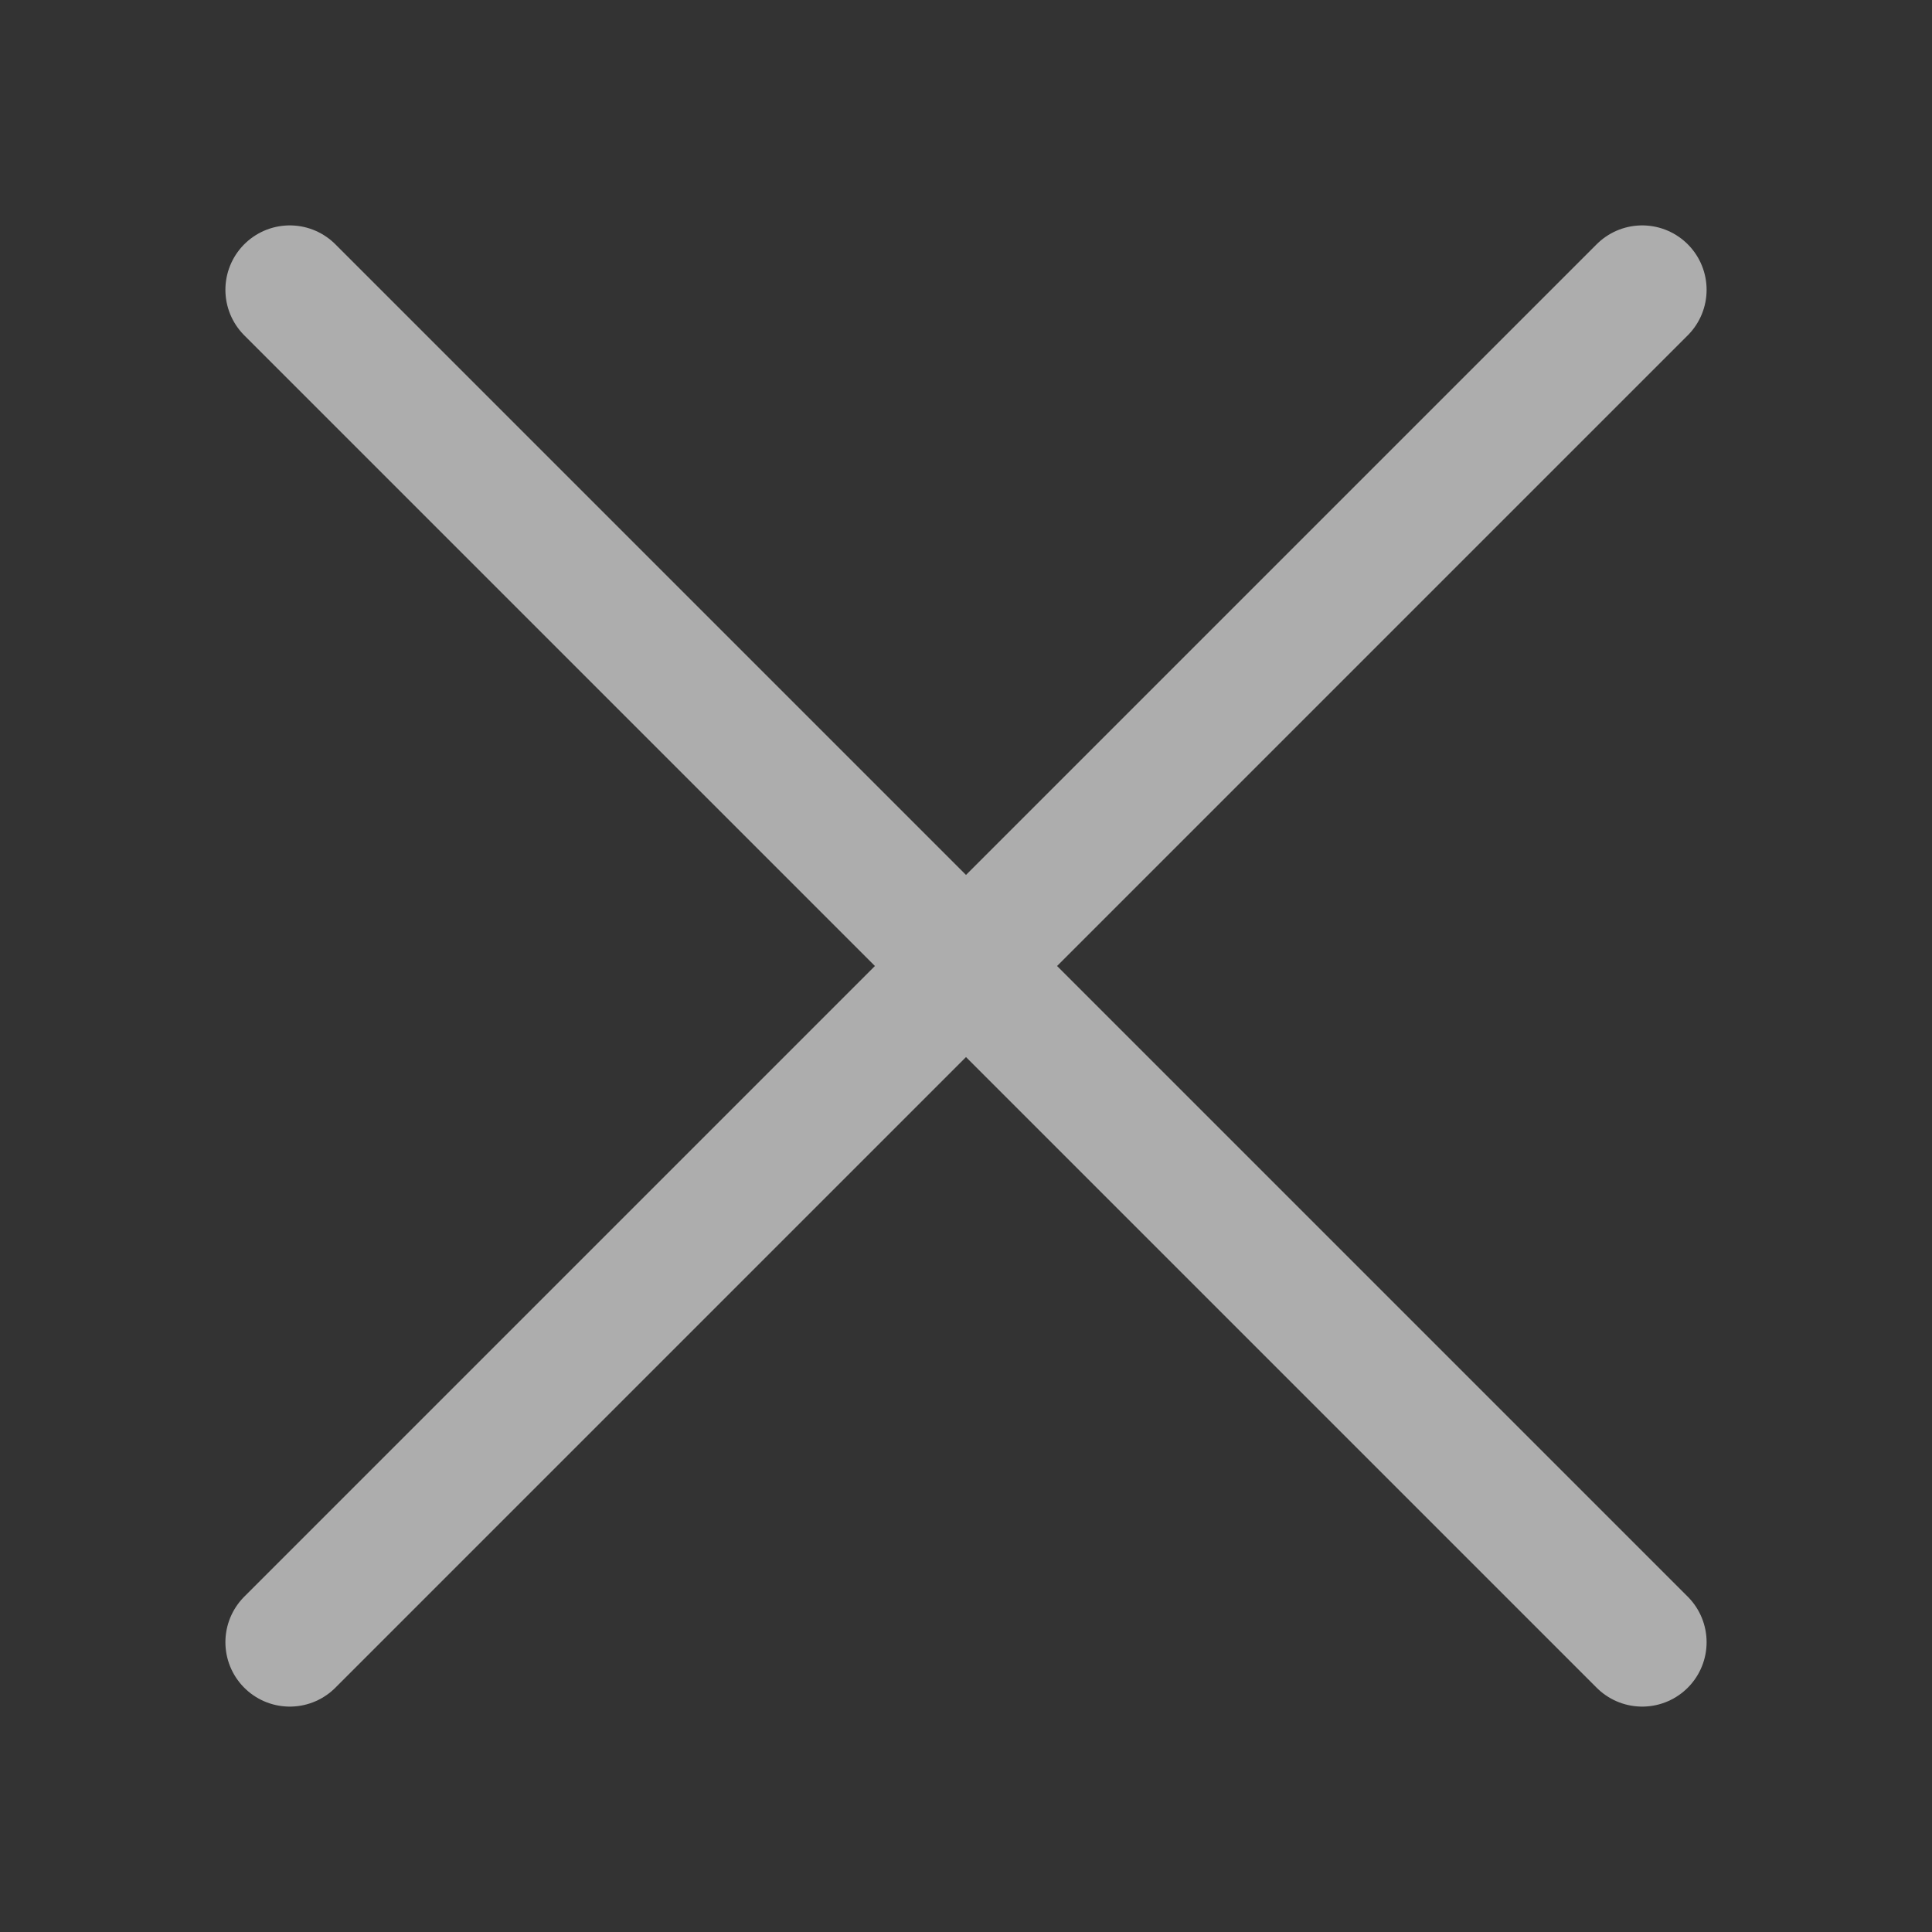 <svg width="30" height="30" viewBox="0 0 30 30" fill="none" xmlns="http://www.w3.org/2000/svg">
<rect x="0" y="0" width="30" height="30" fill="#333333" stroke="none"/>
<g id="cross">
<path id="Cross" d="M25.5 4.5L15 15M4.5 4.5L15 15M25.5 25.5L15 15M4.5 25.5L15 15" stroke="white" stroke-opacity="0.6" stroke-width="2" stroke-linecap="round"/>
</g>
</svg>
